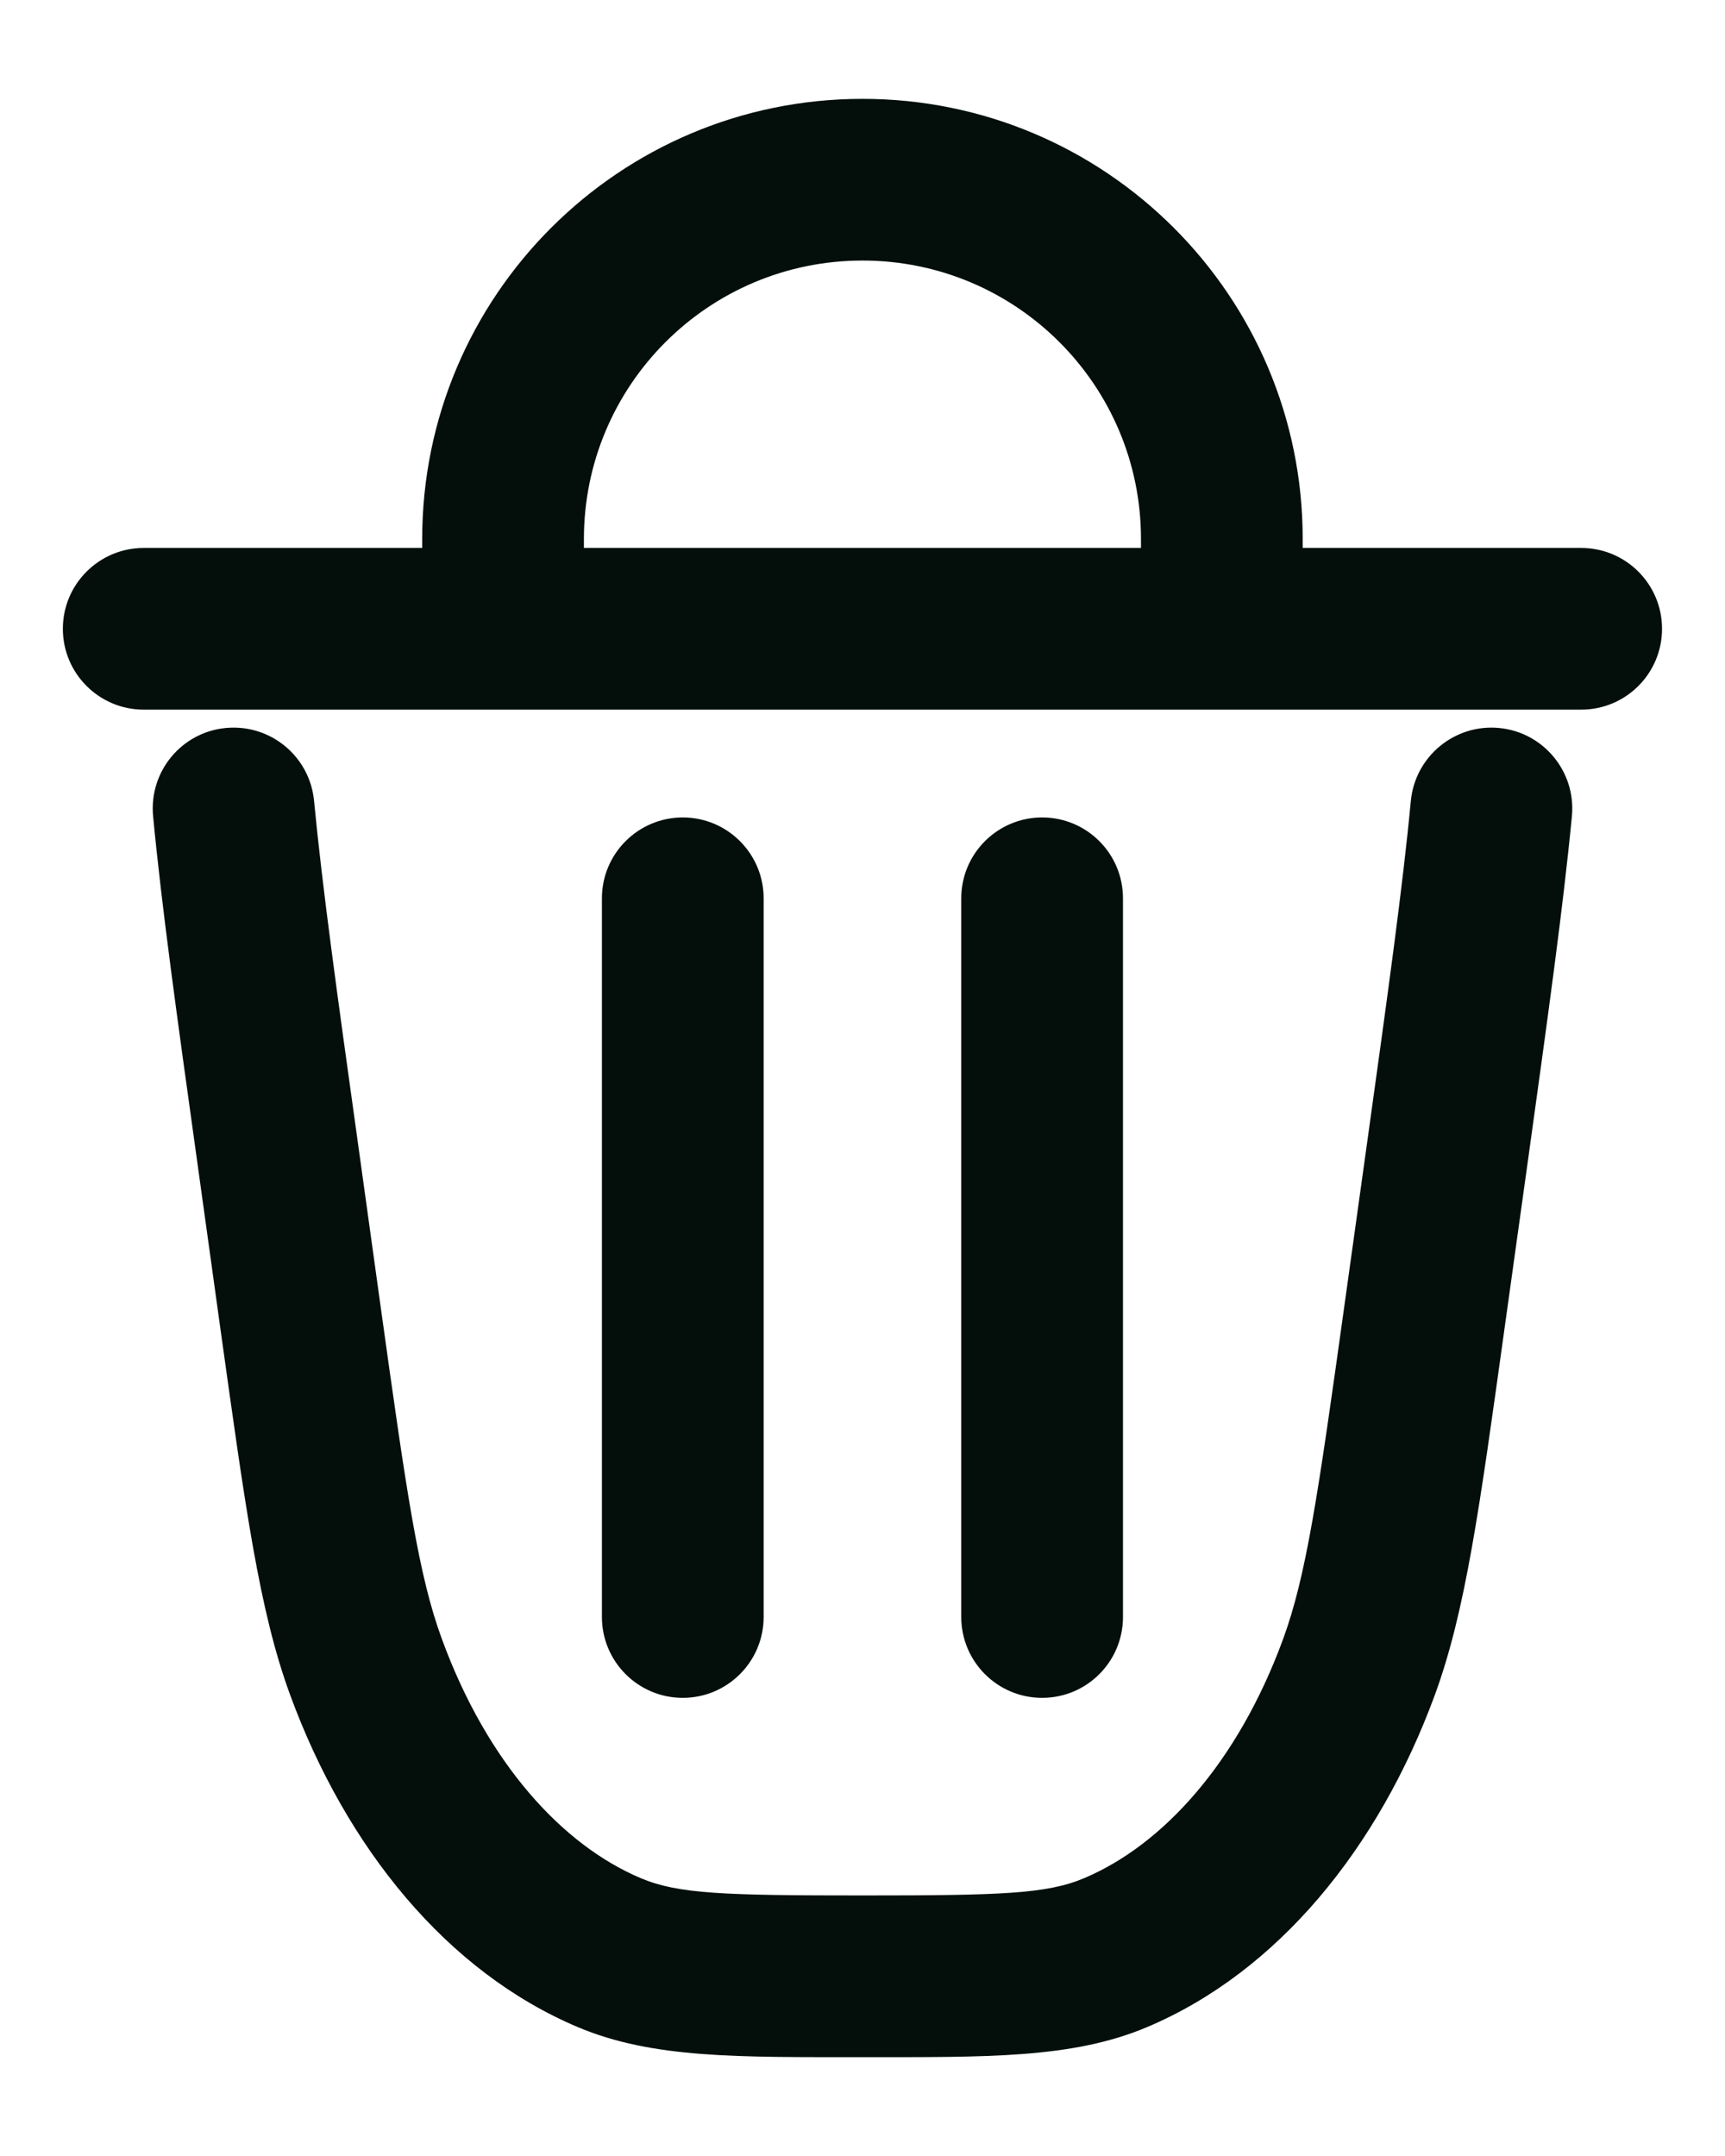 <svg width="16" height="20" viewBox="0 0 16 20" fill="none" xmlns="http://www.w3.org/2000/svg">
<path d="M13.431 10.649L14.174 10.753L13.431 10.649ZM13.212 12.22L13.955 12.324L13.212 12.22ZM2.787 12.22L3.53 12.117L2.787 12.22ZM2.569 10.649L1.826 10.753L2.569 10.649ZM5.653 18.114L5.361 18.805L5.653 18.114ZM3.396 15.467L4.1 15.208L3.396 15.467ZM12.604 15.467L13.308 15.725H13.308L12.604 15.467ZM10.347 18.114L10.055 17.423L10.347 18.114ZM2.913 7.429C2.874 7.017 2.508 6.714 2.095 6.753C1.683 6.792 1.381 7.158 1.42 7.571L2.913 7.429ZM14.58 7.571C14.619 7.158 14.316 6.792 13.904 6.753C13.492 6.714 13.126 7.017 13.086 7.429L14.58 7.571ZM14.666 6.583C15.081 6.583 15.416 6.247 15.416 5.833C15.416 5.419 15.081 5.083 14.666 5.083V6.583ZM1.333 5.083C0.919 5.083 0.583 5.419 0.583 5.833C0.583 6.247 0.919 6.583 1.333 6.583V5.083ZM5.583 15C5.583 15.414 5.919 15.75 6.333 15.75C6.747 15.75 7.083 15.414 7.083 15H5.583ZM7.083 8.333C7.083 7.919 6.747 7.583 6.333 7.583C5.919 7.583 5.583 7.919 5.583 8.333H7.083ZM8.916 15C8.916 15.414 9.252 15.75 9.666 15.75C10.081 15.75 10.416 15.414 10.416 15H8.916ZM10.416 8.333C10.416 7.919 10.081 7.583 9.666 7.583C9.252 7.583 8.916 7.919 8.916 8.333H10.416ZM11.333 5.833V6.583H12.083V5.833H11.333ZM4.666 5.833H3.916V6.583H4.666V5.833ZM12.688 10.546L12.469 12.117L13.955 12.324L14.174 10.753L12.688 10.546ZM3.53 12.117L3.312 10.546L1.826 10.753L2.044 12.324L3.53 12.117ZM8 17.583C6.714 17.583 6.291 17.569 5.944 17.423L5.361 18.805C6.054 19.097 6.849 19.083 8 19.083V17.583ZM2.044 12.324C2.277 13.992 2.405 14.945 2.692 15.725L4.1 15.208C3.882 14.617 3.773 13.863 3.53 12.117L2.044 12.324ZM5.944 17.423C5.216 17.116 4.521 16.356 4.1 15.208L2.692 15.725C3.212 17.142 4.145 18.292 5.361 18.805L5.944 17.423ZM12.469 12.117C12.226 13.863 12.117 14.617 11.9 15.208L13.308 15.725C13.594 14.945 13.723 13.992 13.955 12.324L12.469 12.117ZM8 19.083C9.15 19.083 9.945 19.097 10.638 18.805L10.055 17.423C9.709 17.569 9.285 17.583 8 17.583V19.083ZM11.9 15.208C11.478 16.356 10.783 17.116 10.055 17.423L10.638 18.805C11.854 18.292 12.787 17.142 13.308 15.725L11.9 15.208ZM3.312 10.546C3.126 9.215 2.989 8.224 2.913 7.429L1.42 7.571C1.499 8.406 1.642 9.434 1.826 10.753L3.312 10.546ZM14.174 10.753C14.357 9.434 14.5 8.406 14.58 7.571L13.086 7.429C13.011 8.224 12.873 9.215 12.688 10.546L14.174 10.753ZM14.666 5.083H1.333V6.583H14.666V5.083ZM7.083 15V8.333H5.583V15H7.083ZM10.416 15V8.333H8.916V15H10.416ZM10.583 5V5.833H12.083V5H10.583ZM11.333 5.083H4.666V6.583H11.333V5.083ZM5.416 5.833V5H3.916V5.833H5.416ZM8 2.417C9.426 2.417 10.583 3.573 10.583 5H12.083C12.083 2.745 10.255 0.917 8 0.917V2.417ZM8 0.917C5.745 0.917 3.916 2.745 3.916 5H5.416C5.416 3.573 6.573 2.417 8 2.417V0.917Z" fill="#040F0B"/>
</svg>
